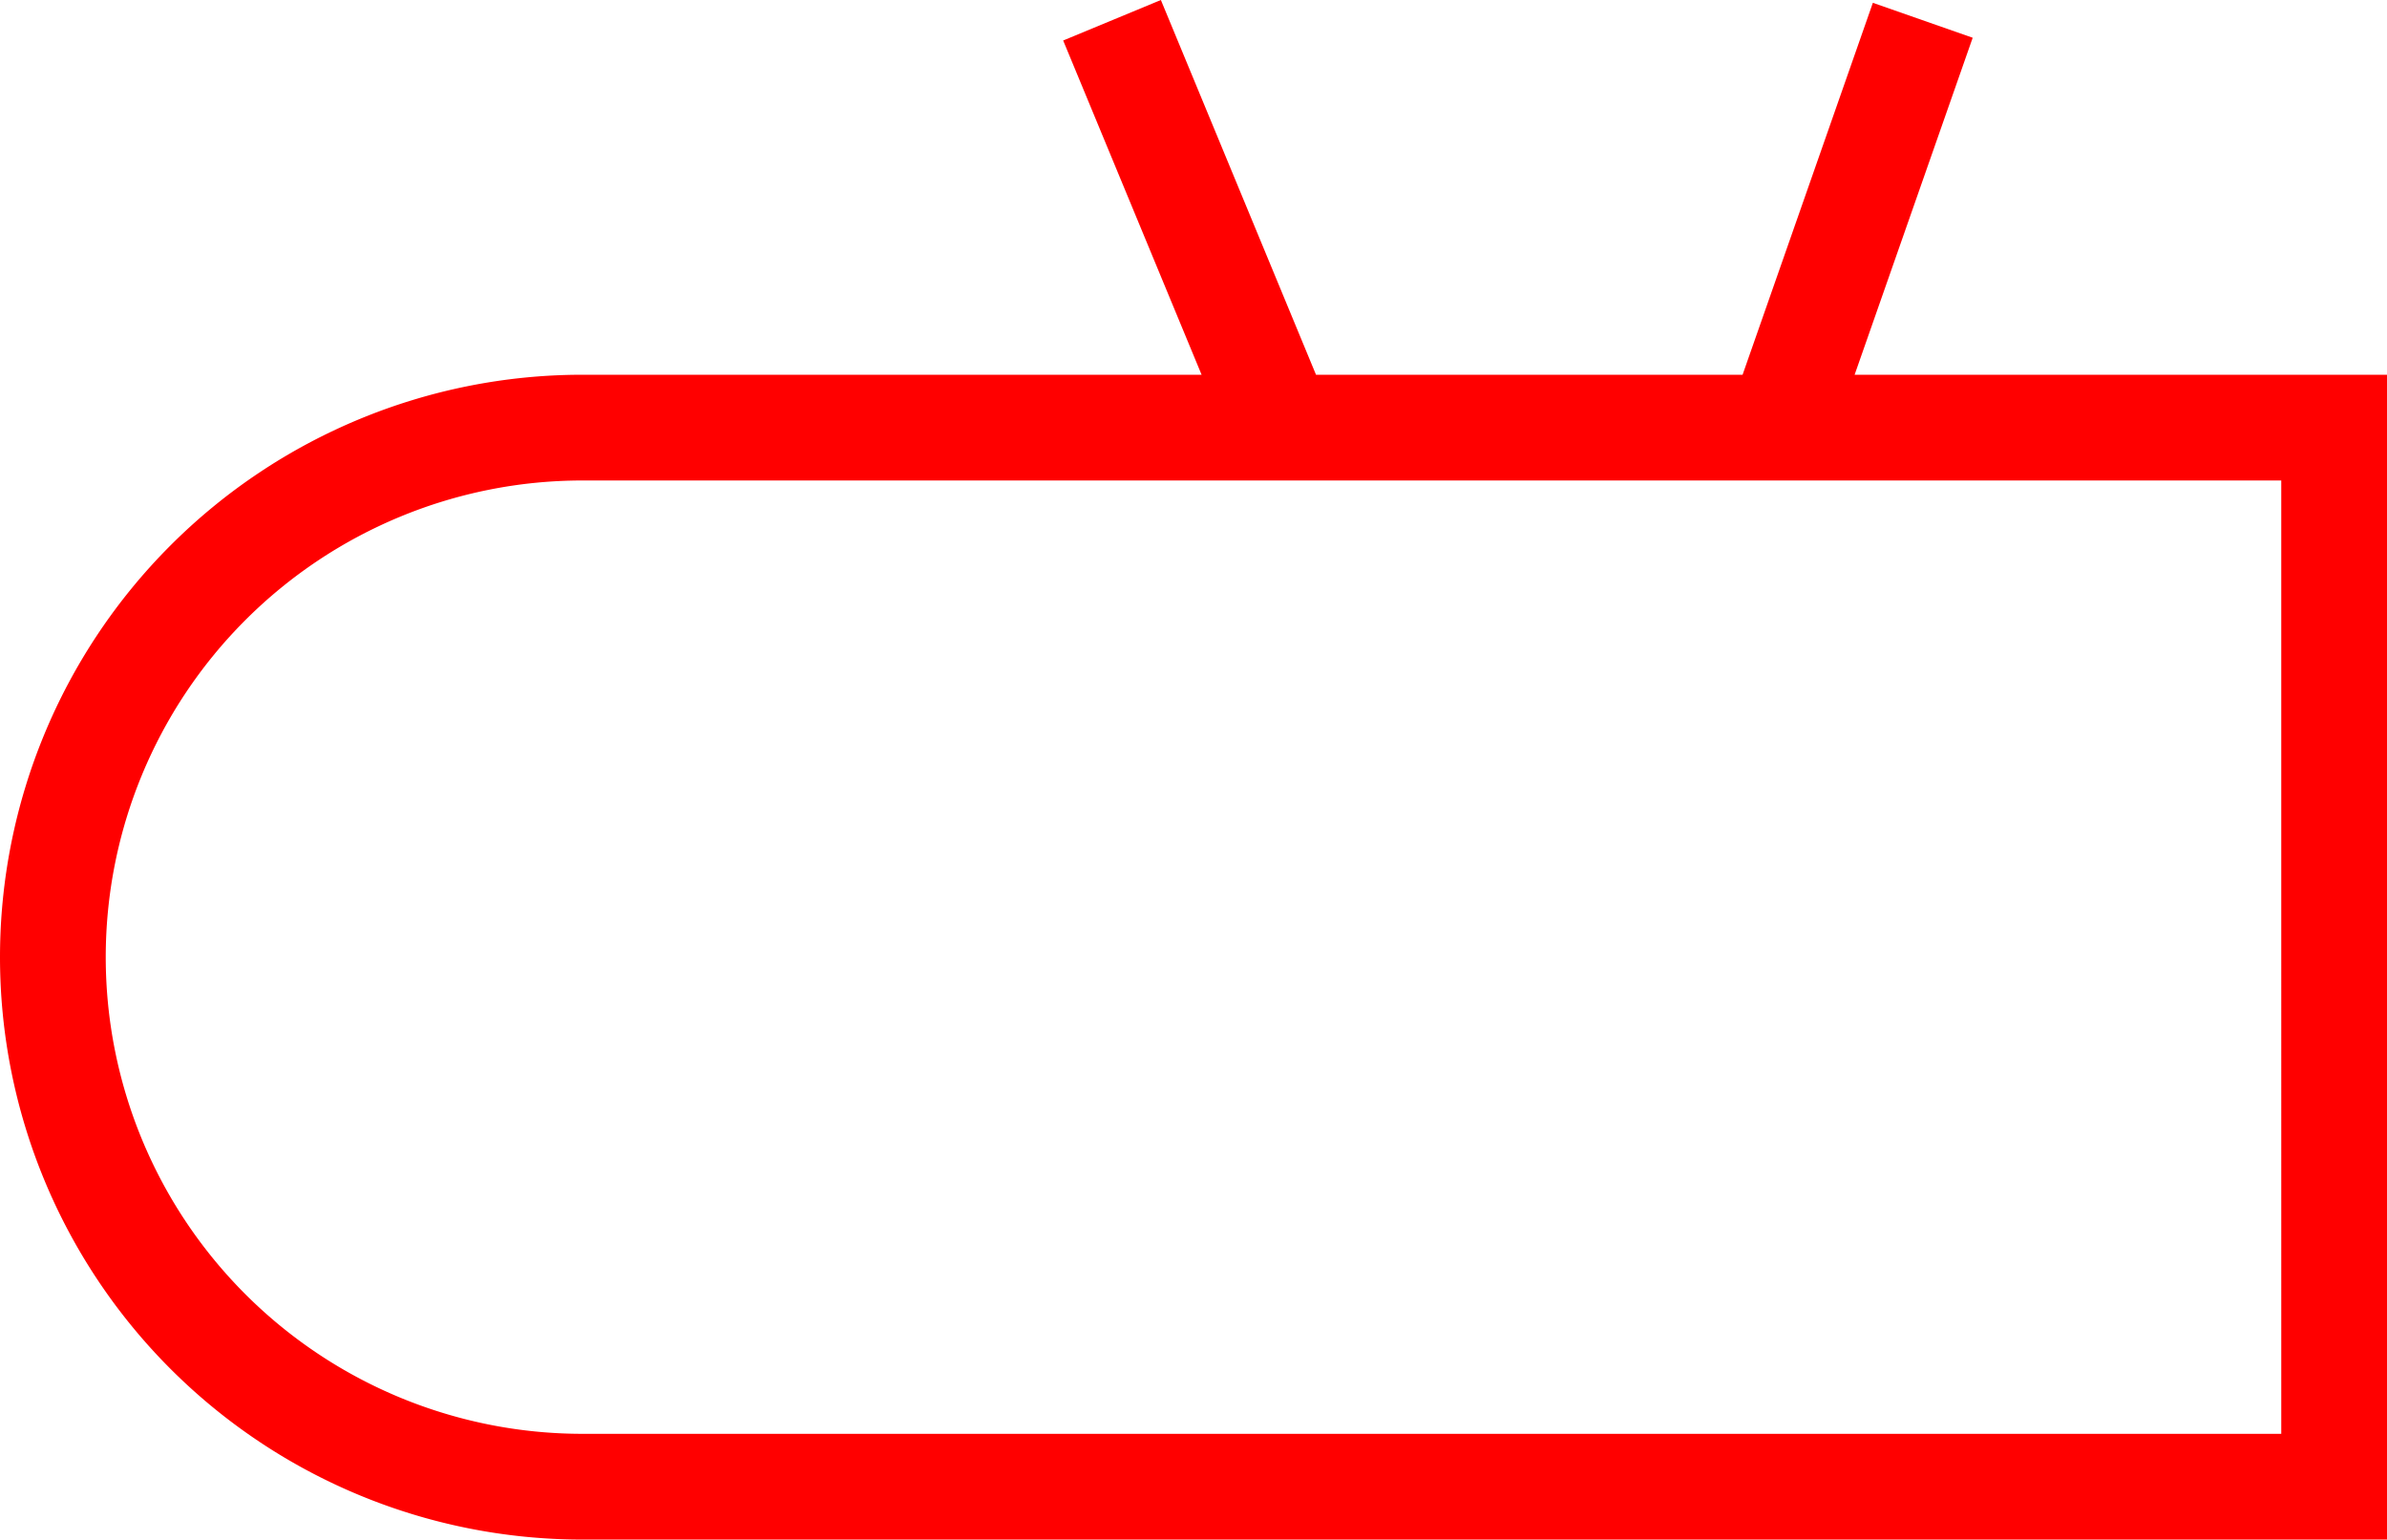 <svg xmlns="http://www.w3.org/2000/svg" width="45.146" height="29.12" viewBox="0 0 45.146 29.12">
  <path id="_020055" data-name="020055" d="M2160.449,260.968l2.233-6.374-1.888-.661-2.464,7.035h-8.068l-2.934-7.088-1.848.766,2.618,6.322h-11.71a11.016,11.016,0,0,0,0,22.032h34.13V260.968ZM2168.518,281h-32.13a9.016,9.016,0,0,1,0-18.032h32.13Z" transform="translate(-2125.372 -253.88)" fill="red"/>
</svg>
